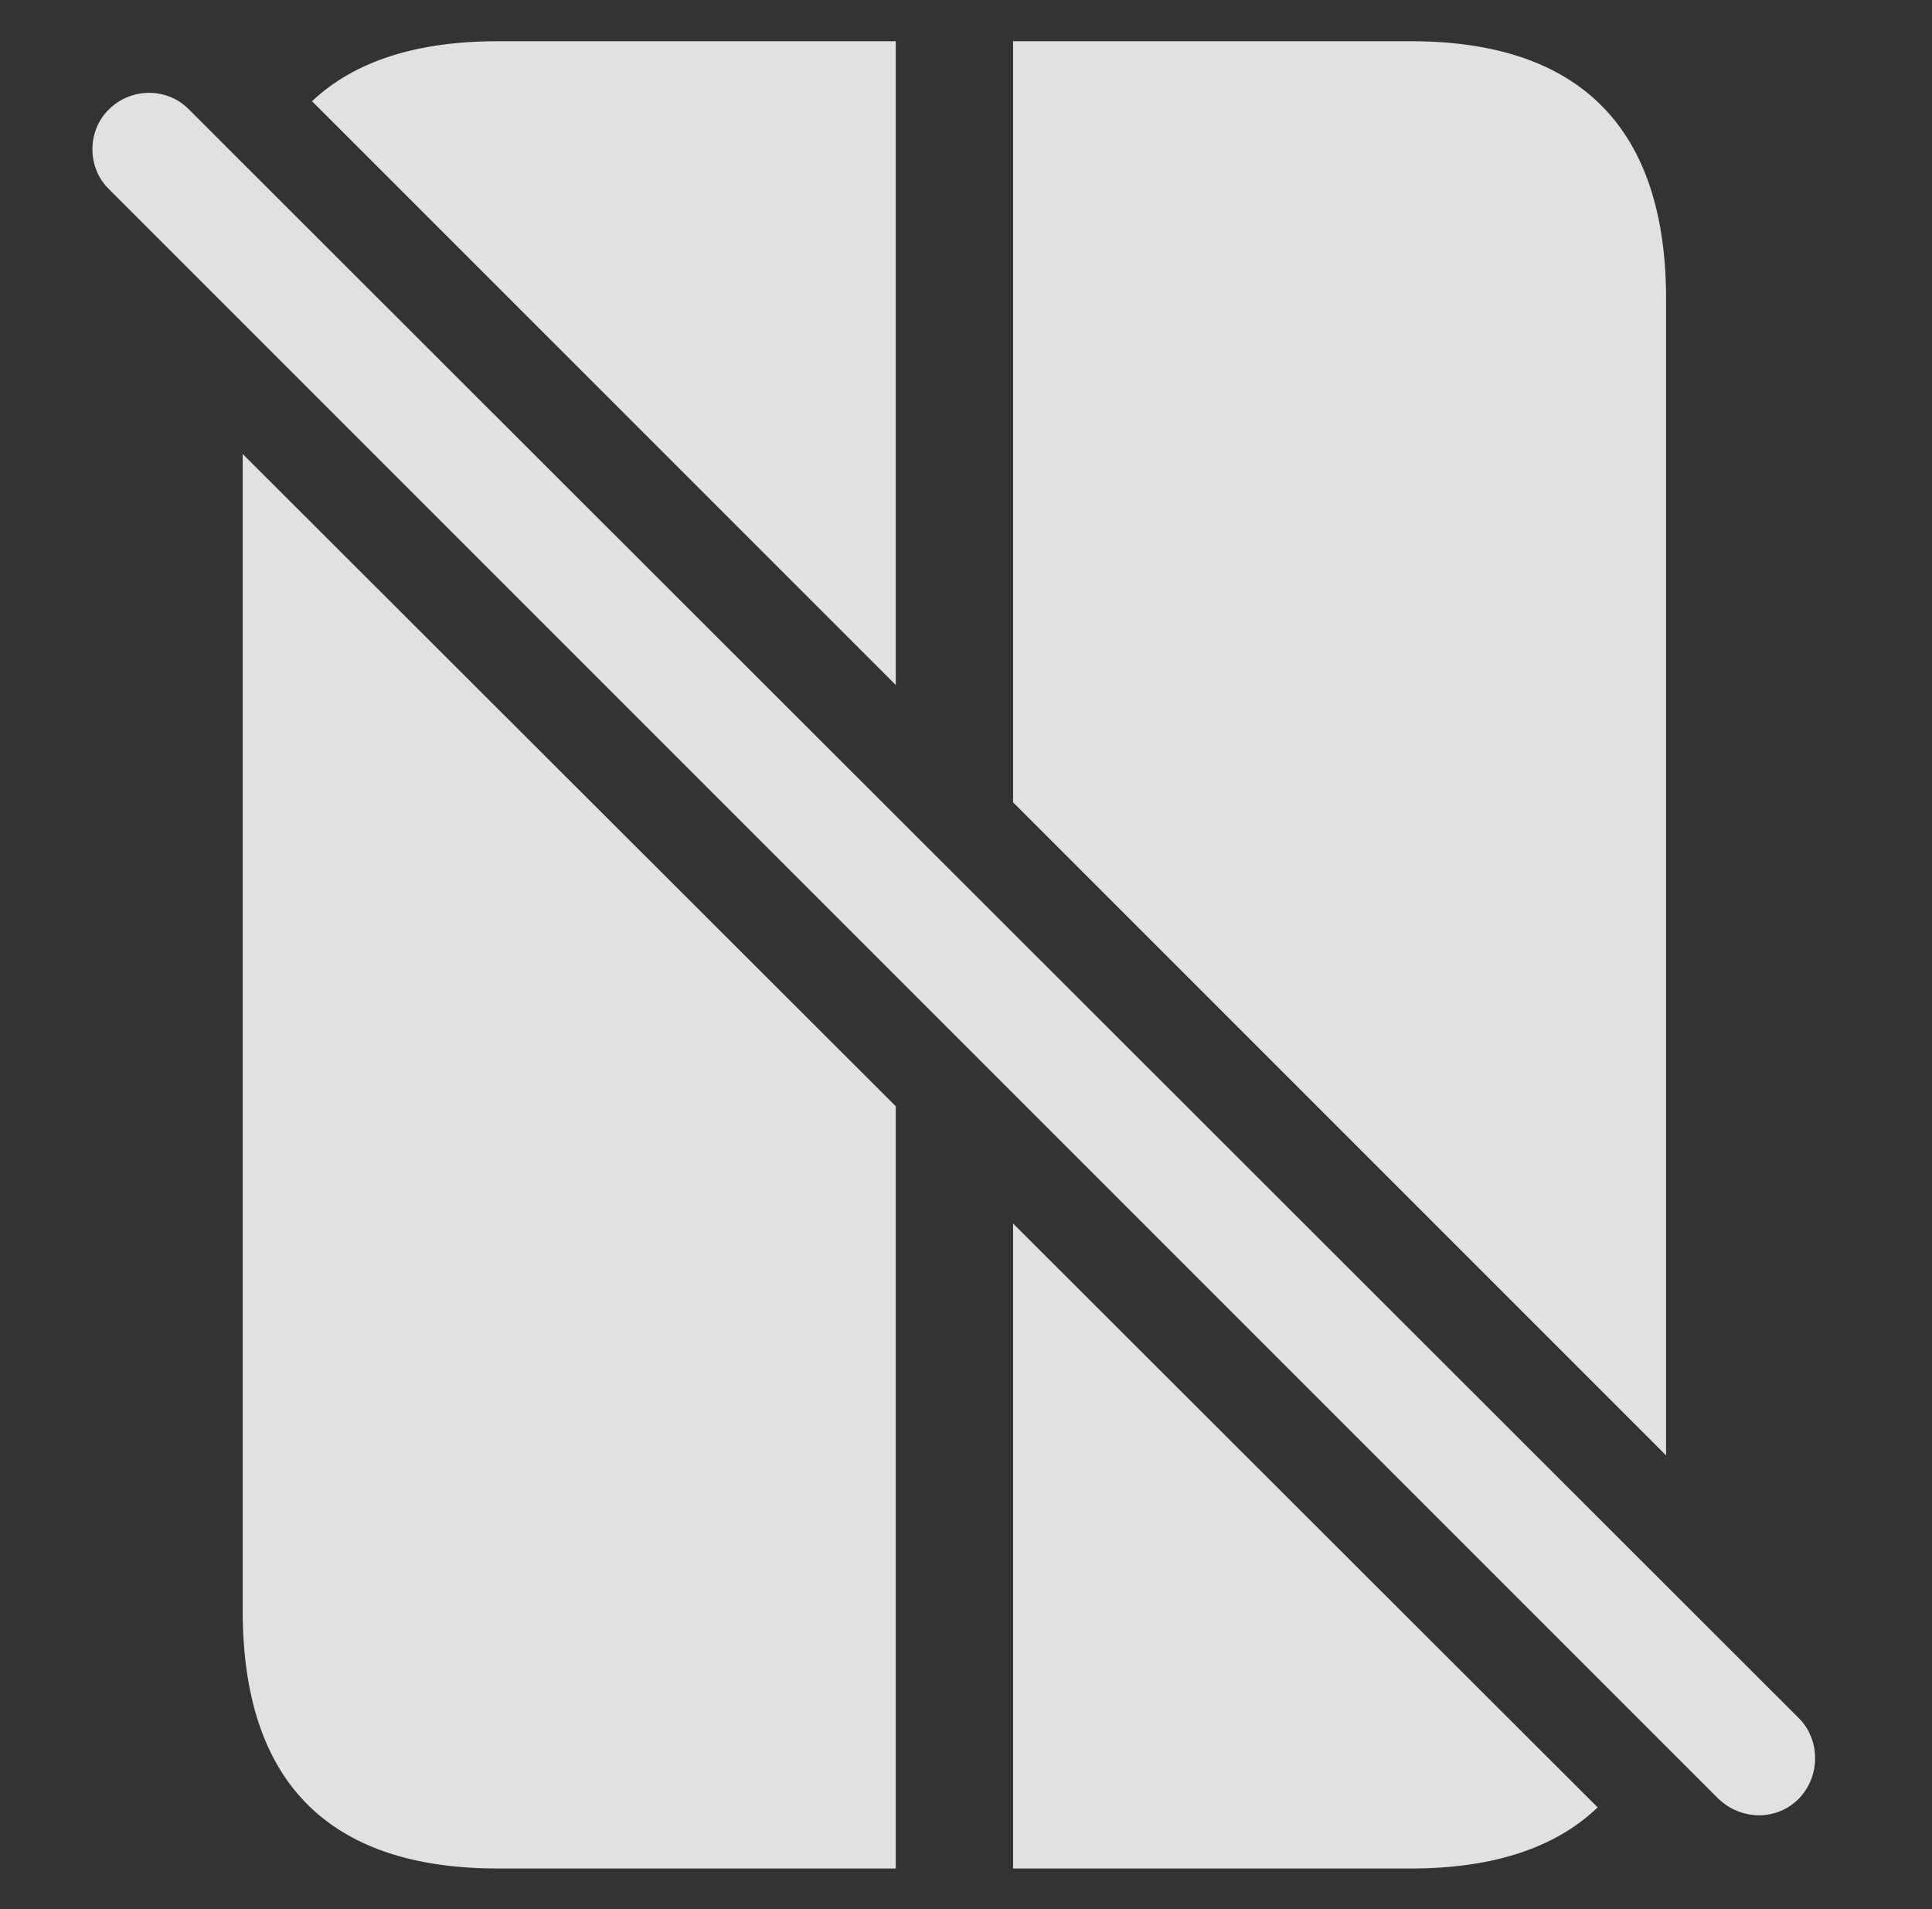 <?xml version="1.0" encoding="UTF-8"?>
<!--Generator: Apple Native CoreSVG 341-->
<!DOCTYPE svg
PUBLIC "-//W3C//DTD SVG 1.1//EN"
       "http://www.w3.org/Graphics/SVG/1.1/DTD/svg11.dtd">
<svg version="1.1" xmlns="http://www.w3.org/2000/svg" xmlns:xlink="http://www.w3.org/1999/xlink" viewBox="0 0 28.459 28.118">
 <rect x="0" y="0" width="28.459" height="28.118" fill="#333333" stroke="none"/>
 <g>
  <rect height="28.118" opacity="0" width="28.459" x="0" y="0"/>
  <path d="M14.923 18.021L23.534 26.621C22.909 27.22 21.989 27.521 20.782 27.521L14.923 27.521ZM13.195 16.294L13.195 27.521L7.335 27.521C4.835 27.521 3.575 26.241 3.575 23.722L3.575 6.687ZM24.542 4.406L24.542 21.437L14.923 11.818L14.923 0.607L20.782 0.607C23.273 0.607 24.542 1.886 24.542 4.406ZM4.596 1.491C5.22 0.902 6.134 0.607 7.335 0.607L13.195 0.607L13.195 10.089Z" fill="white" fill-opacity="0.85"/>
  <path d="M25.314 26.495C25.655 26.818 26.173 26.818 26.495 26.495C26.818 26.163 26.818 25.626 26.495 25.304L2.784 1.613C2.472 1.29 1.935 1.281 1.603 1.613C1.281 1.925 1.281 2.472 1.603 2.784Z" fill="white" fill-opacity="0.85"/>
 </g>
</svg>
